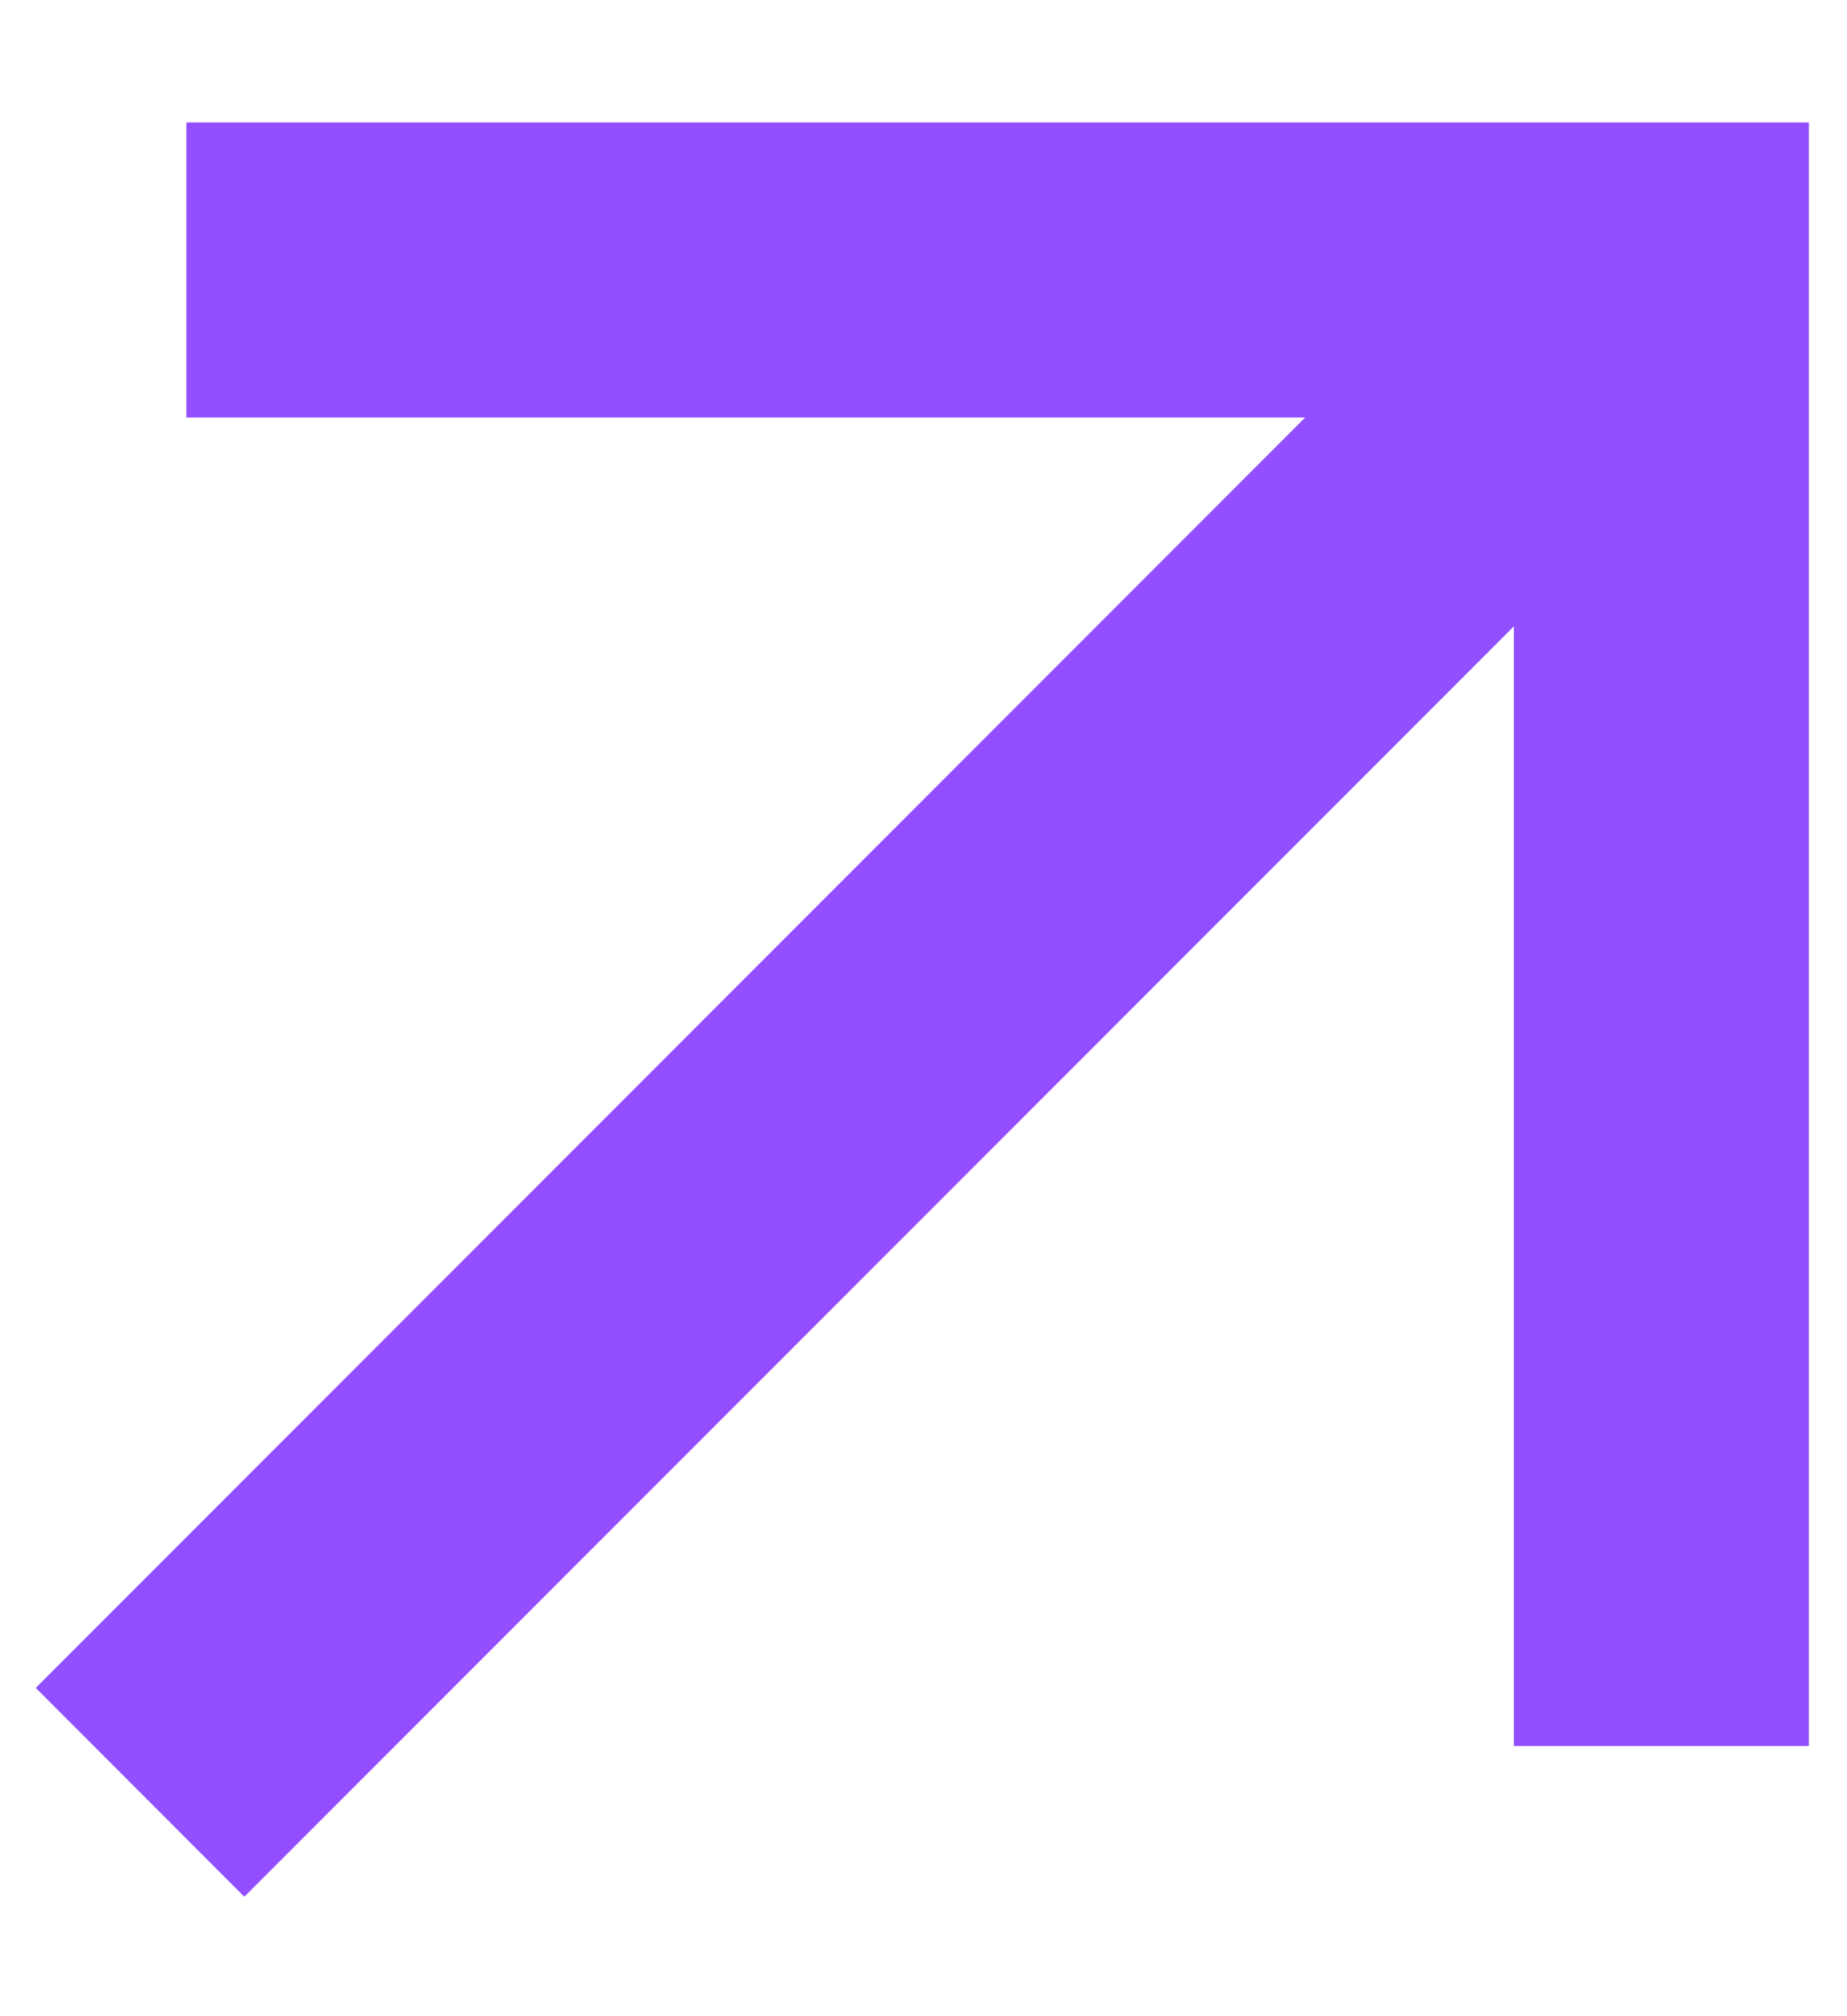 <svg width="11" height="12" viewBox="0 0 11 12" fill="none" xmlns="http://www.w3.org/2000/svg">
<g clip-path="url(#clip0_16_464)">
<path d="M9.016 3.728L1.455 11.289L0.213 10.046L7.773 2.485H1.11V0.729H10.773V10.392H9.016V3.728Z" fill="#924EFF"/>
</g>
<defs>
<clipPath id="clip0_16_464">
<rect width="11" height="11" fill="white" transform="translate(0 0.5)"/>
</clipPath>
</defs>
</svg>
